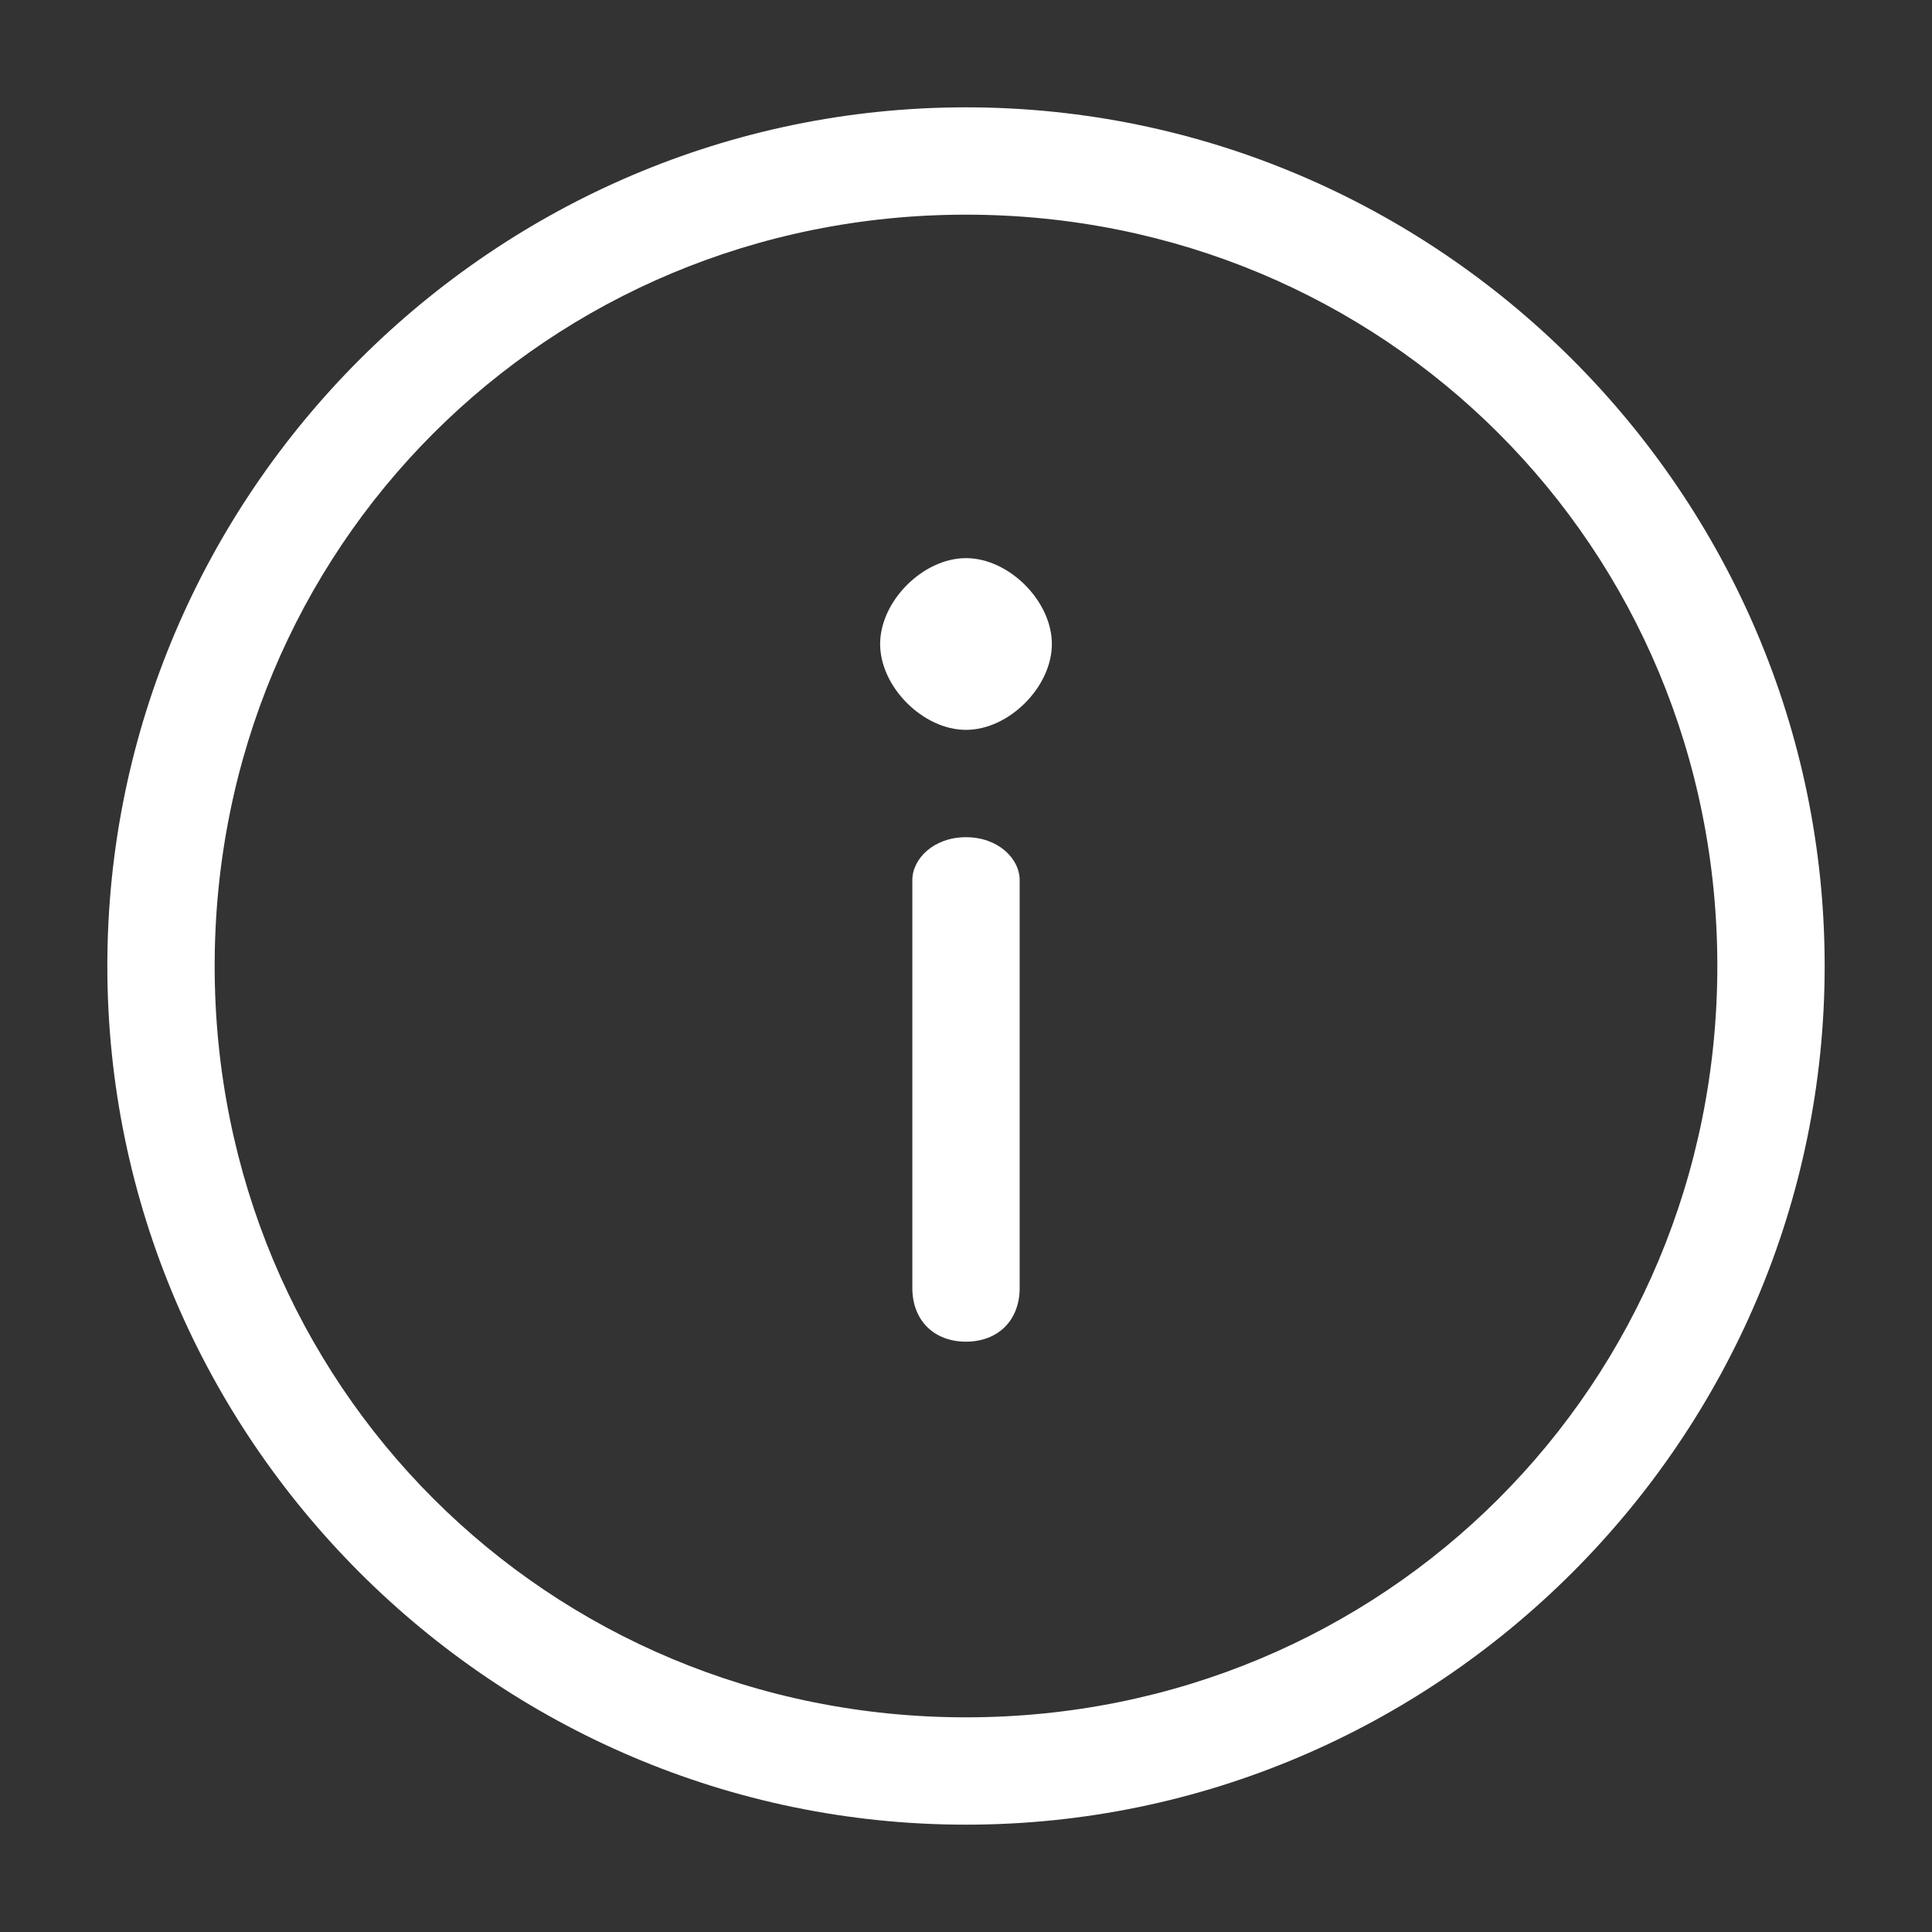 <svg fill="white" class="back__card__up__svg" xmlns="http://www.w3.org/2000/svg" xmlns:xlink="http://www.w3.org/1999/xlink" x="0px" y="0px"
	 viewBox="0 0 18 18" style="enable-background:new 0 0 18 18;" xml:space="preserve">
<rect x="0" y="0" width="18" height="18" fill="#333333" stroke="none"/>
<path class="st0" d="M9,17c-4.4,0-8-3.6-8-8s3.6-8,8-8s8,3.6,8,8S13.4,17,9,17z M9,2C5.1,2,2,5.1,2,9c0,3.9,3.1,7,7,7
	c3.9,0,7-3.1,7-7C16,5.1,12.9,2,9,2z"/>
<path class="st0" d="M9,12.5c-0.3,0-0.5-0.2-0.5-0.5V8.2C8.5,8,8.7,7.8,9,7.8S9.5,8,9.5,8.2V12C9.5,12.3,9.3,12.5,9,12.5z"/>
<path class="st0" d="M9,6.8L9,6.8C8.6,6.8,8.2,6.4,8.2,6S8.6,5.2,9,5.2S9.8,5.6,9.8,6S9.4,6.8,9,6.8z"/>
</svg>
